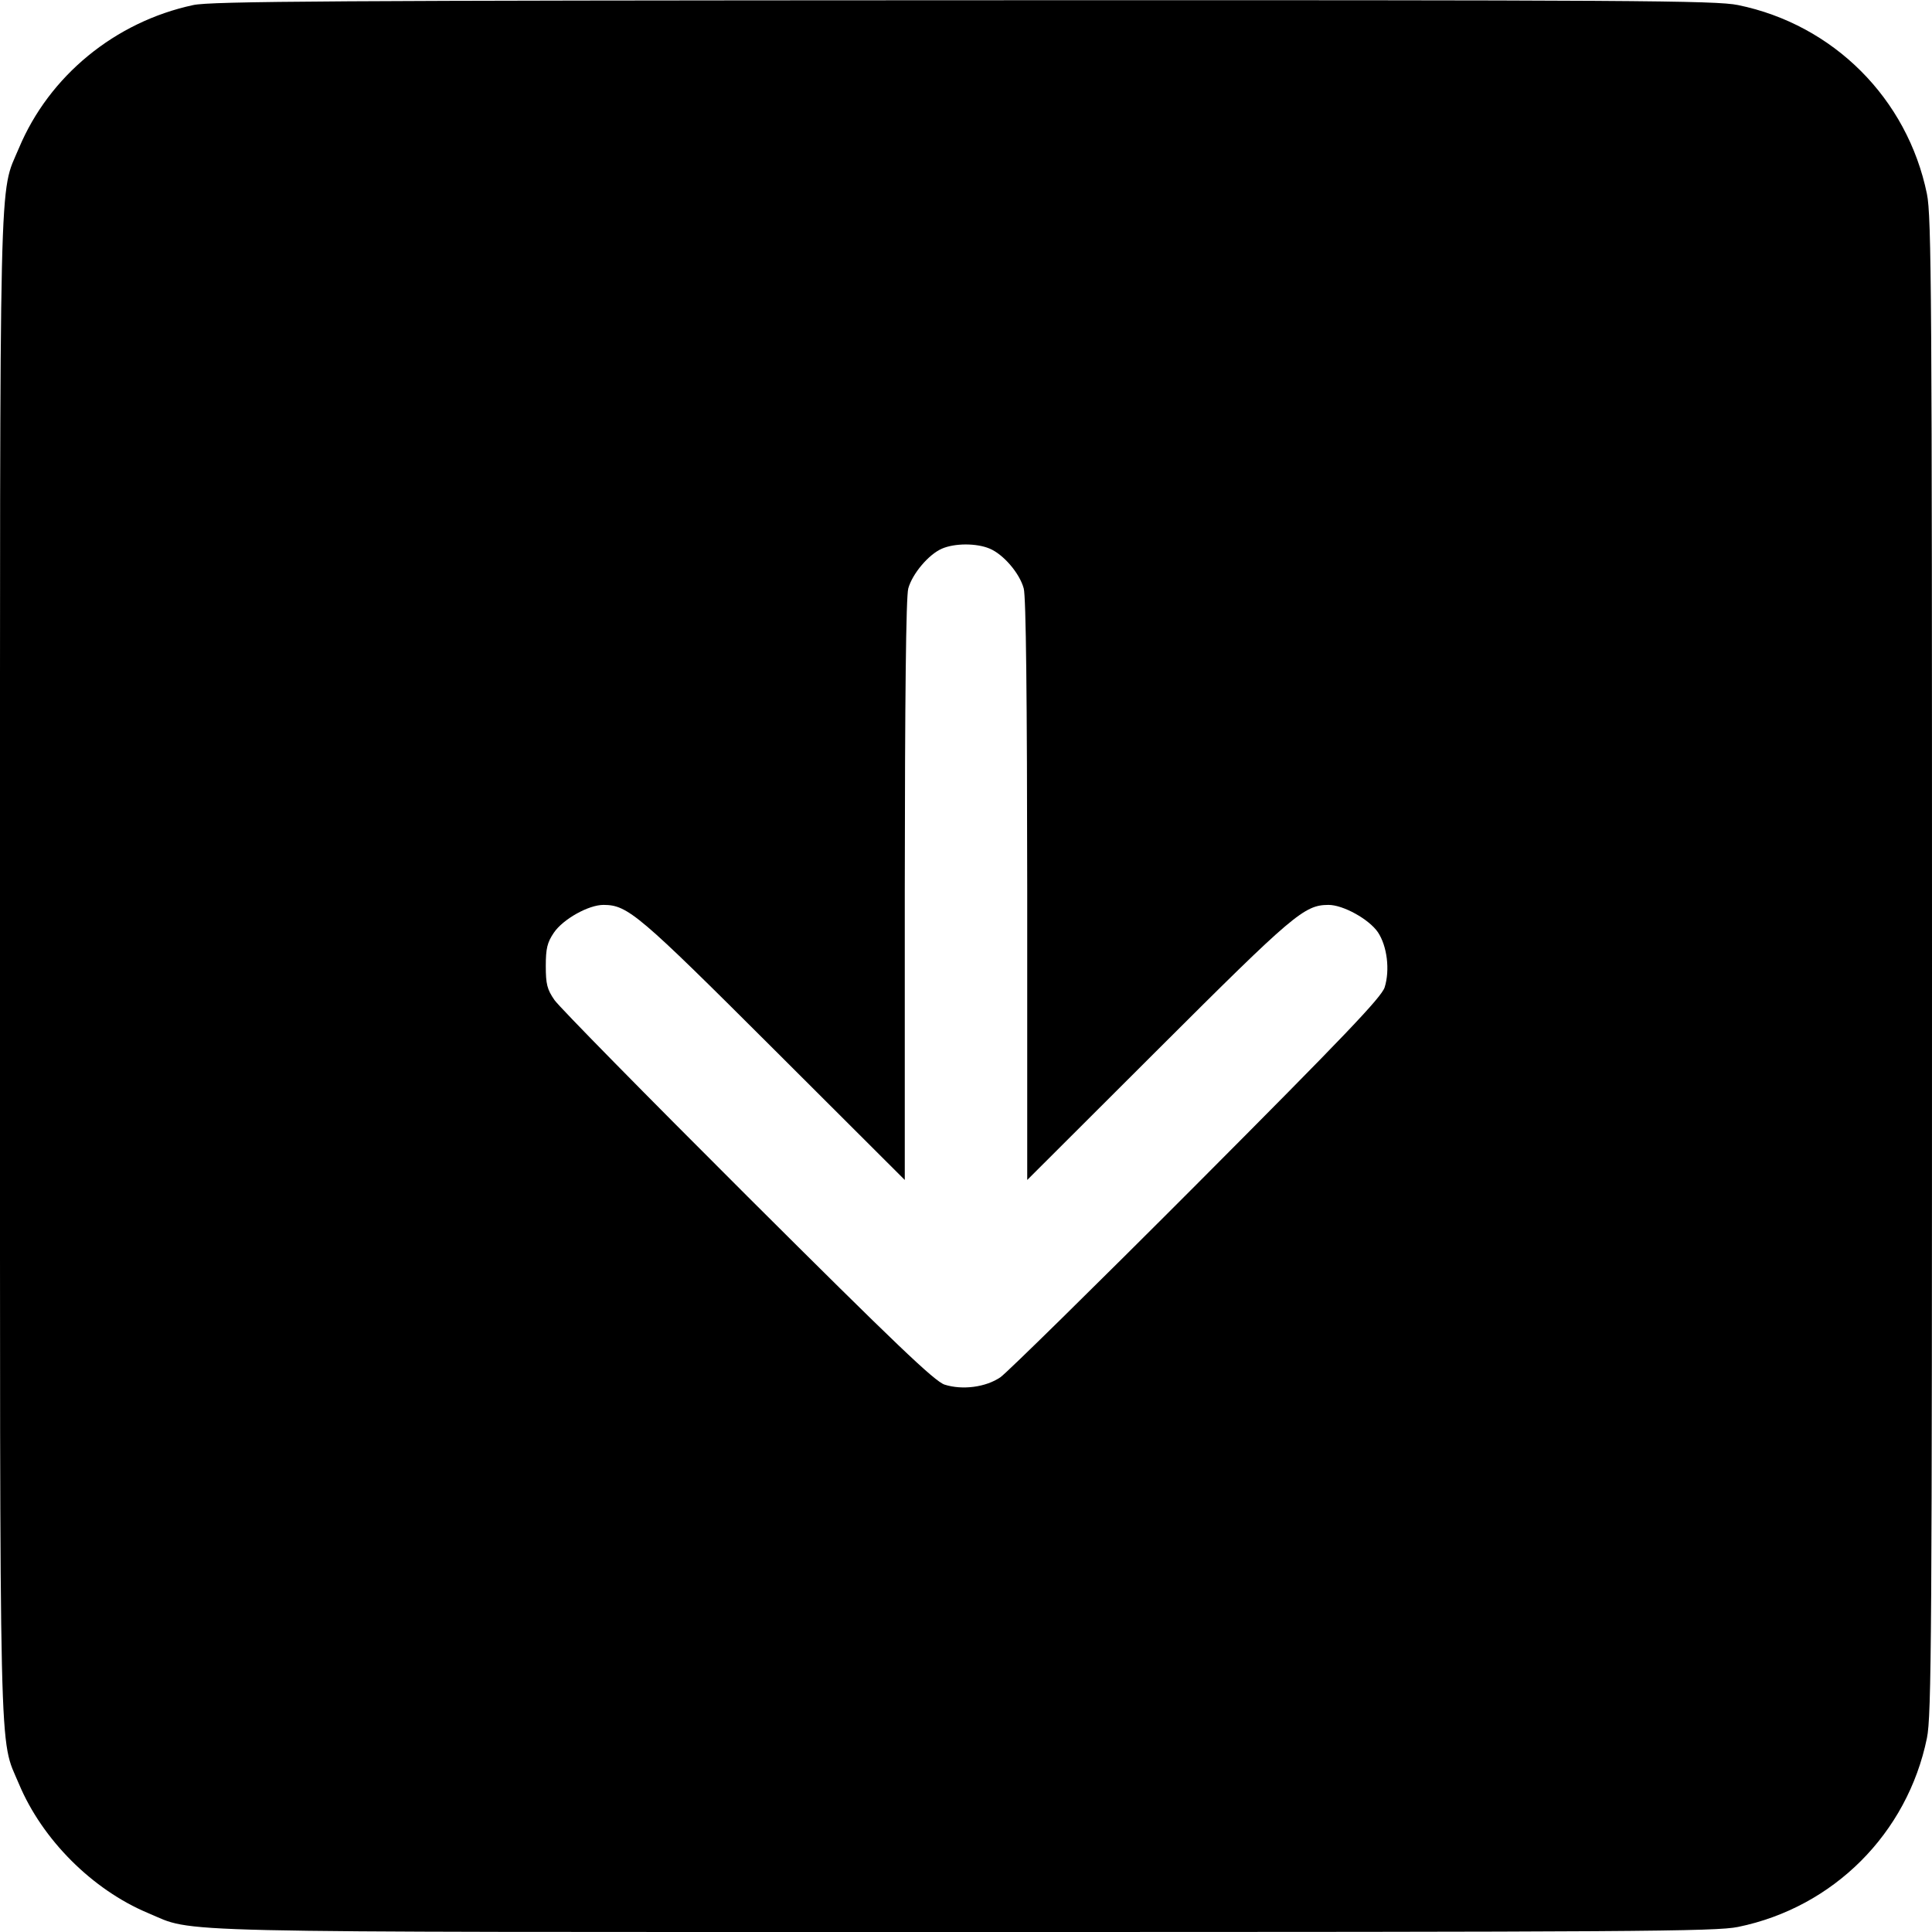 <svg class="bi bi-arrow-down-square-fill" width="1em" height="1em" viewBox="0 0 16 16" fill="currentColor" xmlns="http://www.w3.org/2000/svg"><path d="M1.600 0.042 C 0.952 0.181,0.407 0.629,0.157 1.226 C -0.010 1.625,0.000 1.207,0.000 8.000 C 0.000 14.793,-0.010 14.375,0.157 14.774 C 0.350 15.235,0.765 15.650,1.226 15.843 C 1.625 16.010,1.207 16.000,8.000 16.000 C 13.536 16.000,14.211 15.996,14.394 15.958 C 15.184 15.796,15.796 15.184,15.958 14.394 C 15.996 14.211,16.000 13.536,16.000 8.000 C 16.000 2.464,15.996 1.789,15.958 1.606 C 15.796 0.816,15.184 0.204,14.394 0.042 C 14.210 0.004,13.540 0.000,7.981 0.002 C 2.765 0.004,1.746 0.010,1.600 0.042 M8.195 4.543 C 8.309 4.590,8.444 4.747,8.478 4.873 C 8.497 4.939,8.506 5.781,8.507 7.373 L 8.507 9.772 9.593 8.688 C 10.712 7.571,10.801 7.495,11.001 7.494 C 11.122 7.493,11.337 7.612,11.411 7.720 C 11.488 7.835,11.512 8.034,11.467 8.177 C 11.440 8.260,11.132 8.582,9.910 9.808 C 9.072 10.648,8.341 11.366,8.286 11.405 C 8.166 11.488,7.971 11.514,7.823 11.467 C 7.740 11.440,7.418 11.132,6.192 9.910 C 5.352 9.072,4.632 8.340,4.592 8.282 C 4.531 8.194,4.520 8.150,4.520 8.000 C 4.520 7.855,4.532 7.805,4.587 7.724 C 4.663 7.612,4.875 7.493,4.999 7.494 C 5.199 7.495,5.288 7.571,6.407 8.688 L 7.493 9.772 7.493 7.373 C 7.494 5.781,7.503 4.939,7.522 4.873 C 7.556 4.751,7.690 4.592,7.800 4.544 C 7.905 4.498,8.086 4.497,8.195 4.543 " stroke="none" fill="black" fill-rule="evenodd"></path></svg>